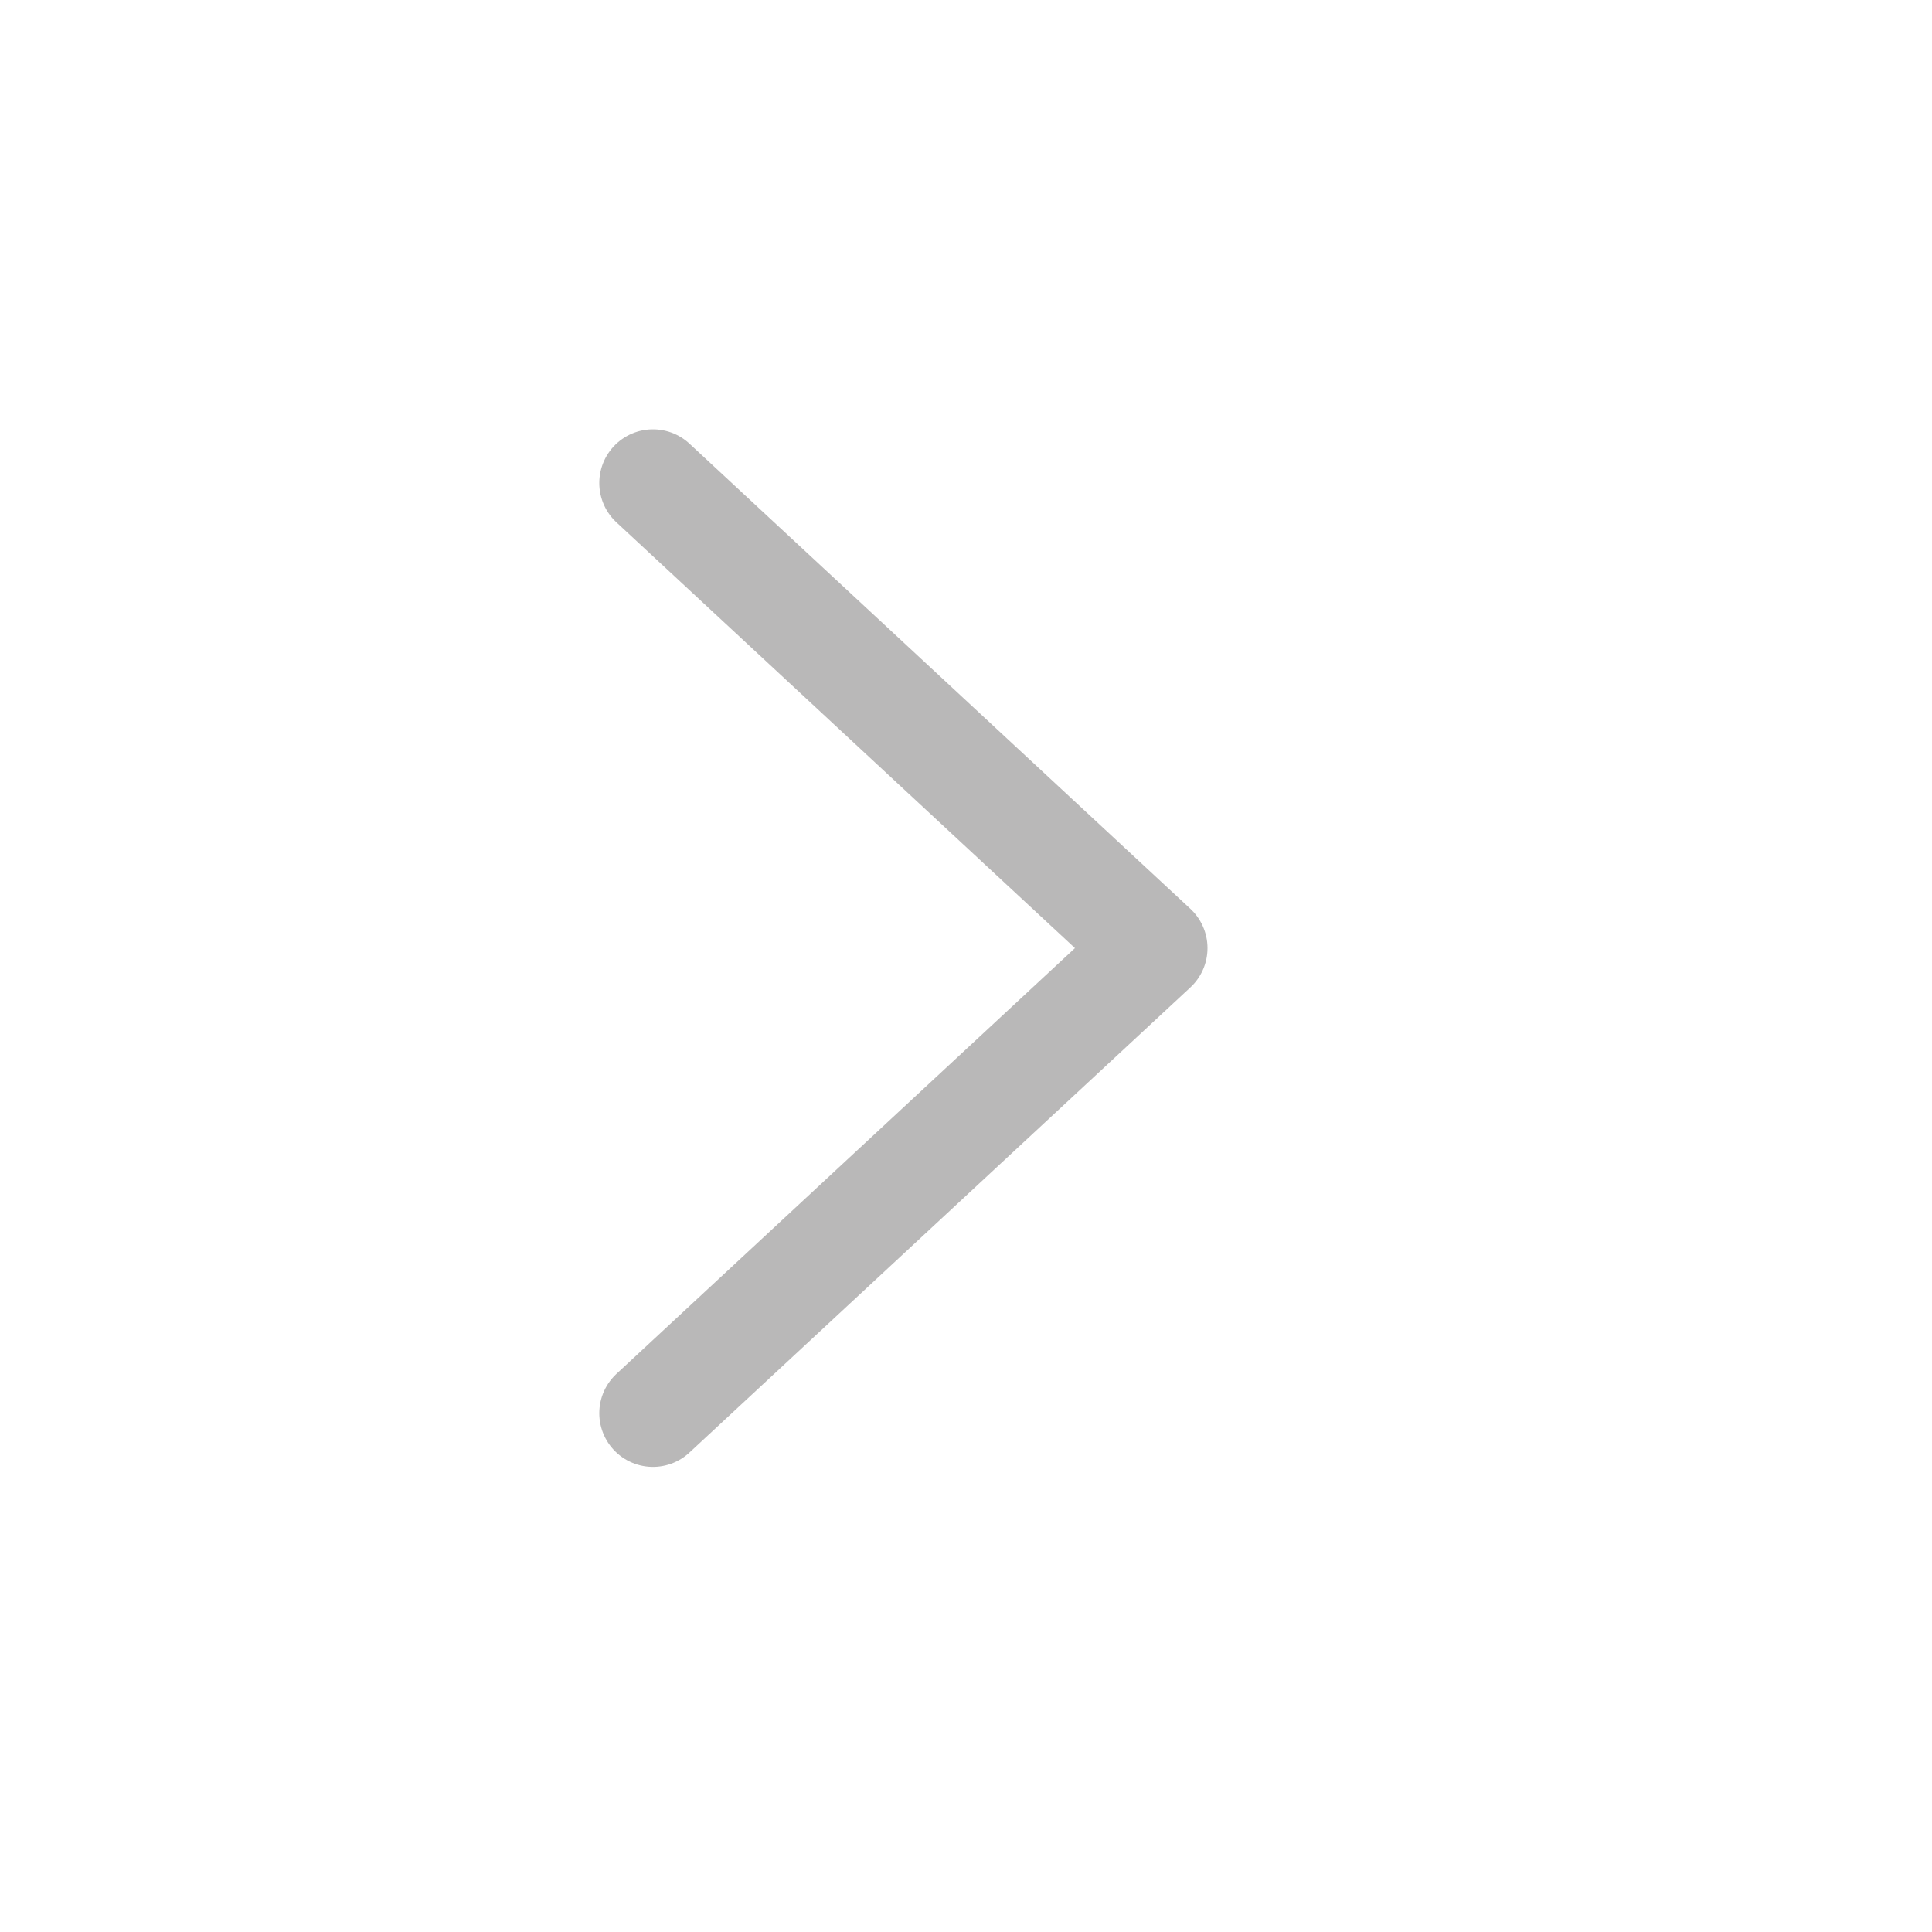 <svg width="27" height="27" viewBox="0 0 27 27" fill="none" xmlns="http://www.w3.org/2000/svg">
<path d="M9.125 6.75L16.125 13.25L9.125 19.75" stroke="#B9B8B8" stroke-width="1.5" stroke-linecap="round" stroke-linejoin="round"/>
</svg>
